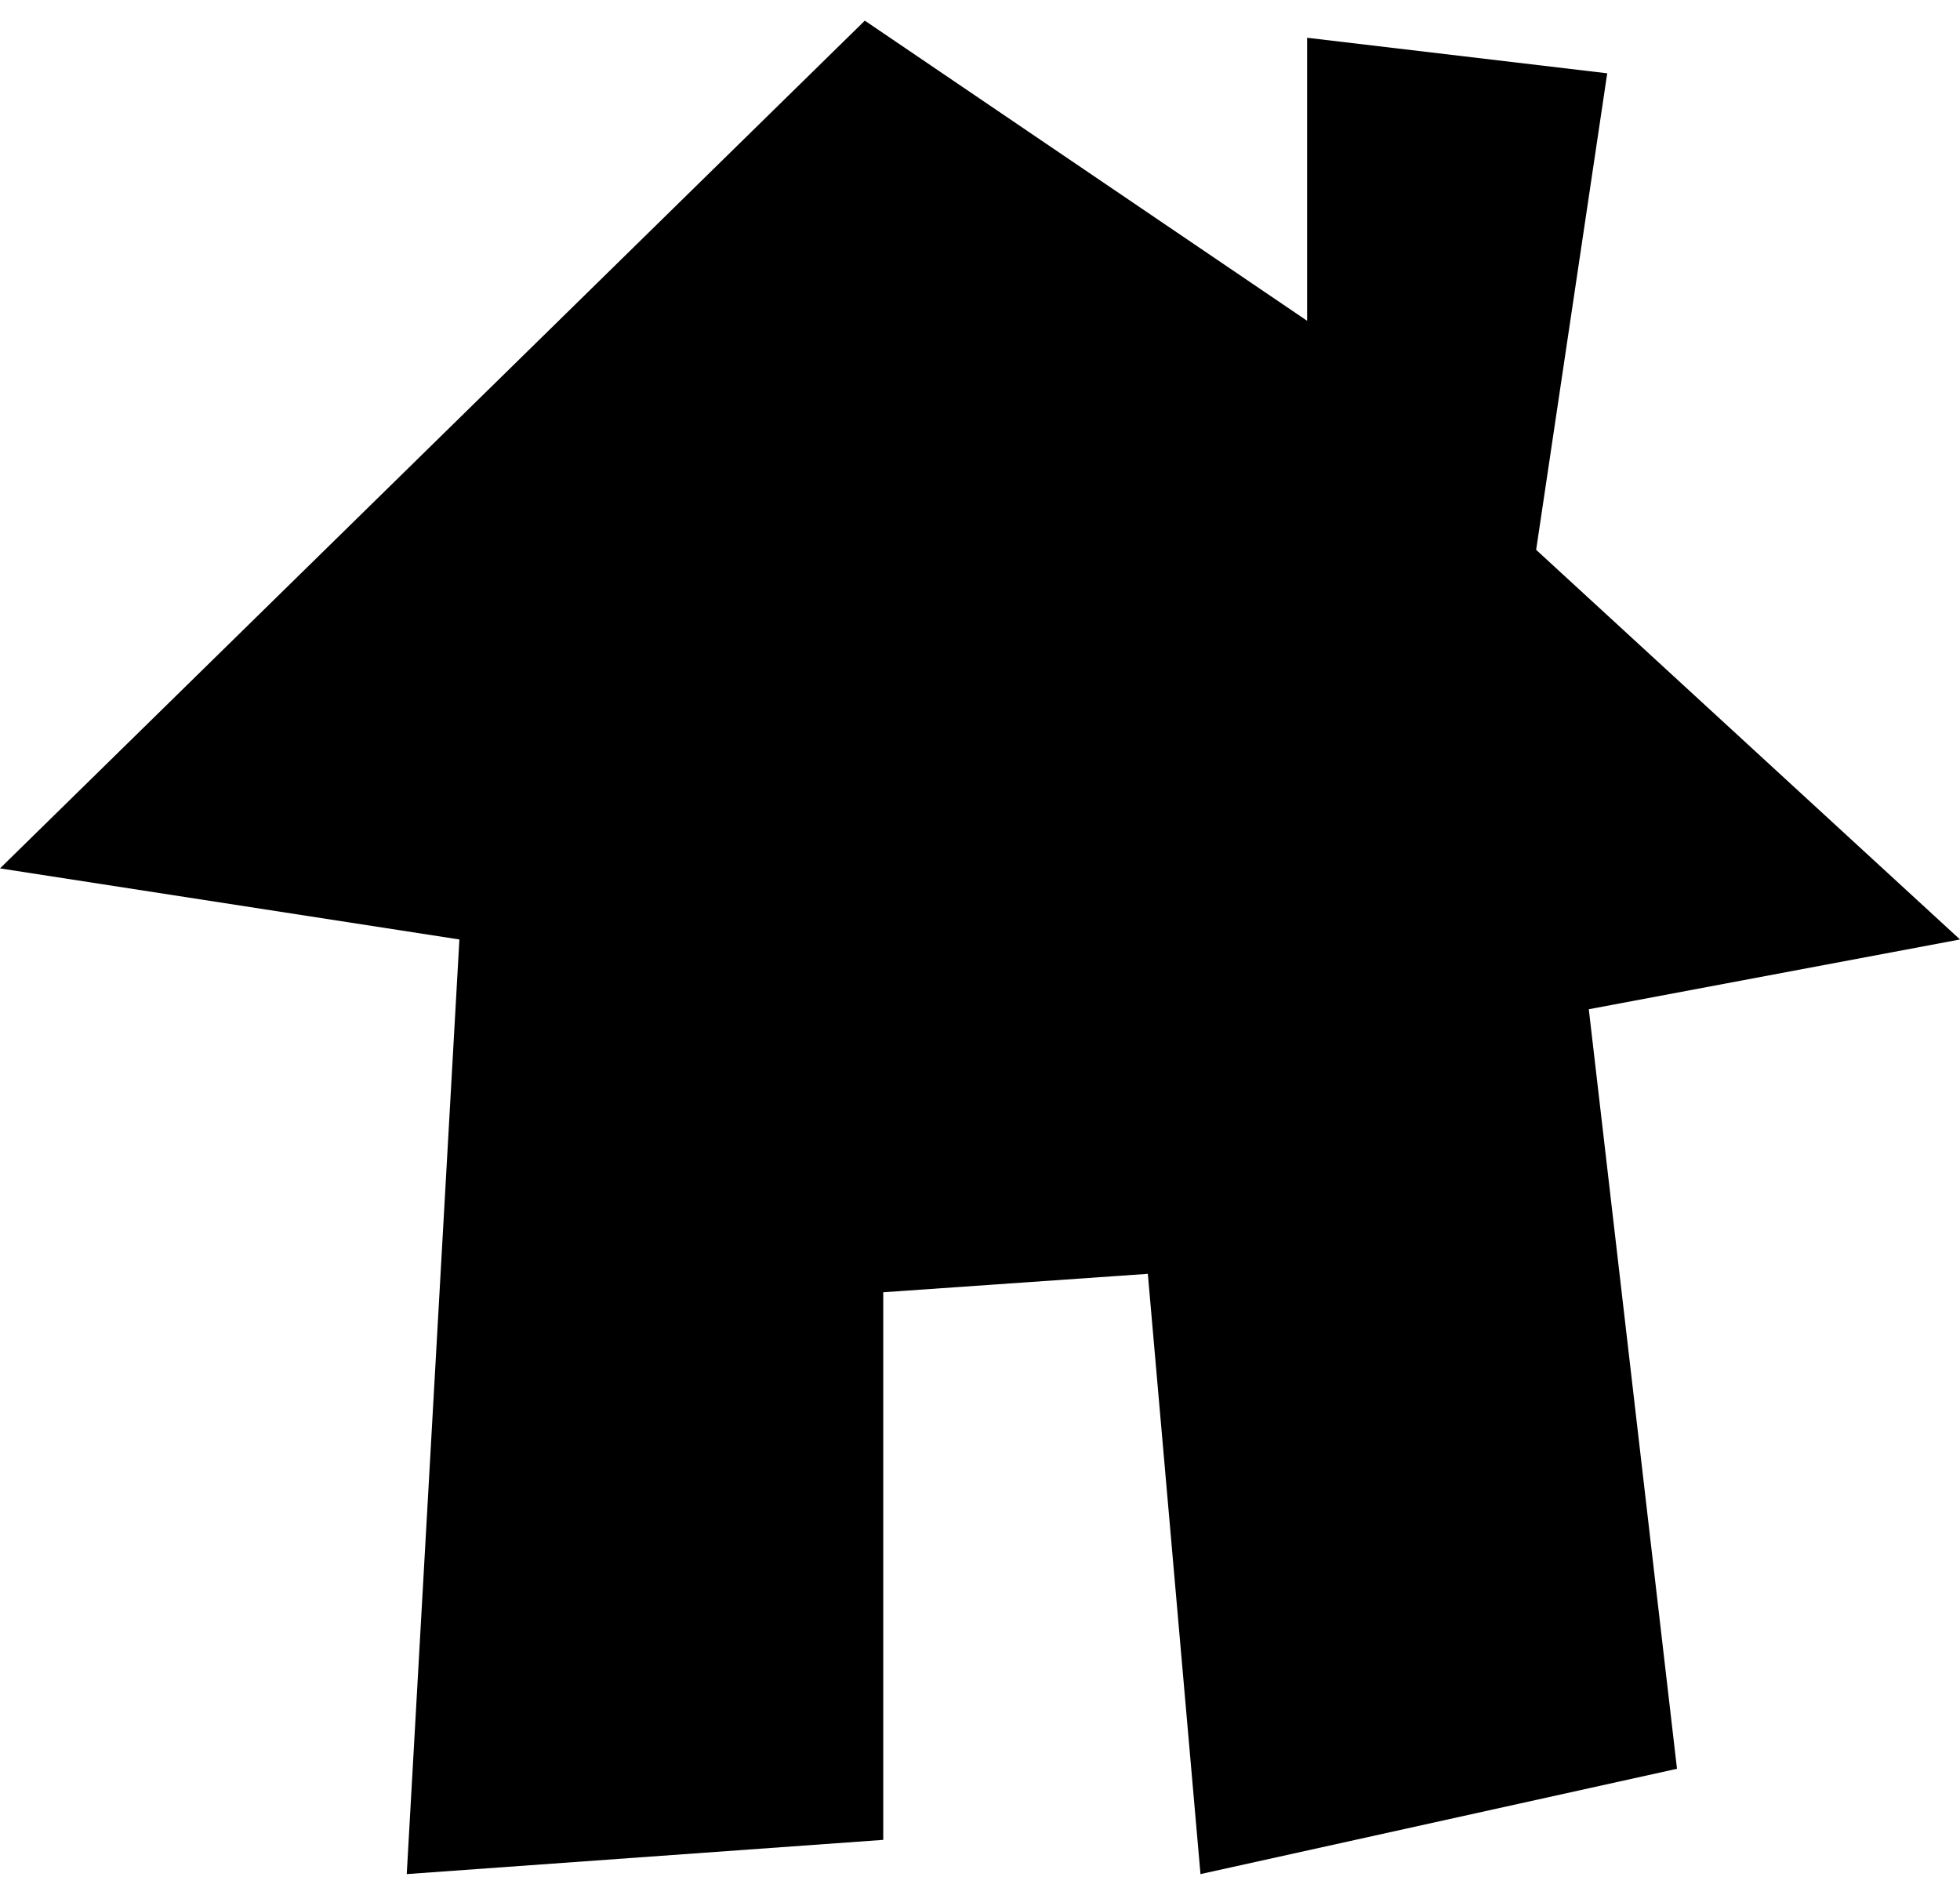 <svg x="0px" y="0px" width="150px" height="145px" viewBox="0 0 148.9 140.8">
    <polygon points="65.7,0 0,64.4 34.9,69.8 30.9,140.8 67.1,138.2 67.1,96.6 87.2,95.2 91.2,140.8 127.4,132.8
    120.7,75.1 148.9,69.8 116.7,40.2 122.1,4 99.3,1.3 99.3,22.8 "/>
</svg>
